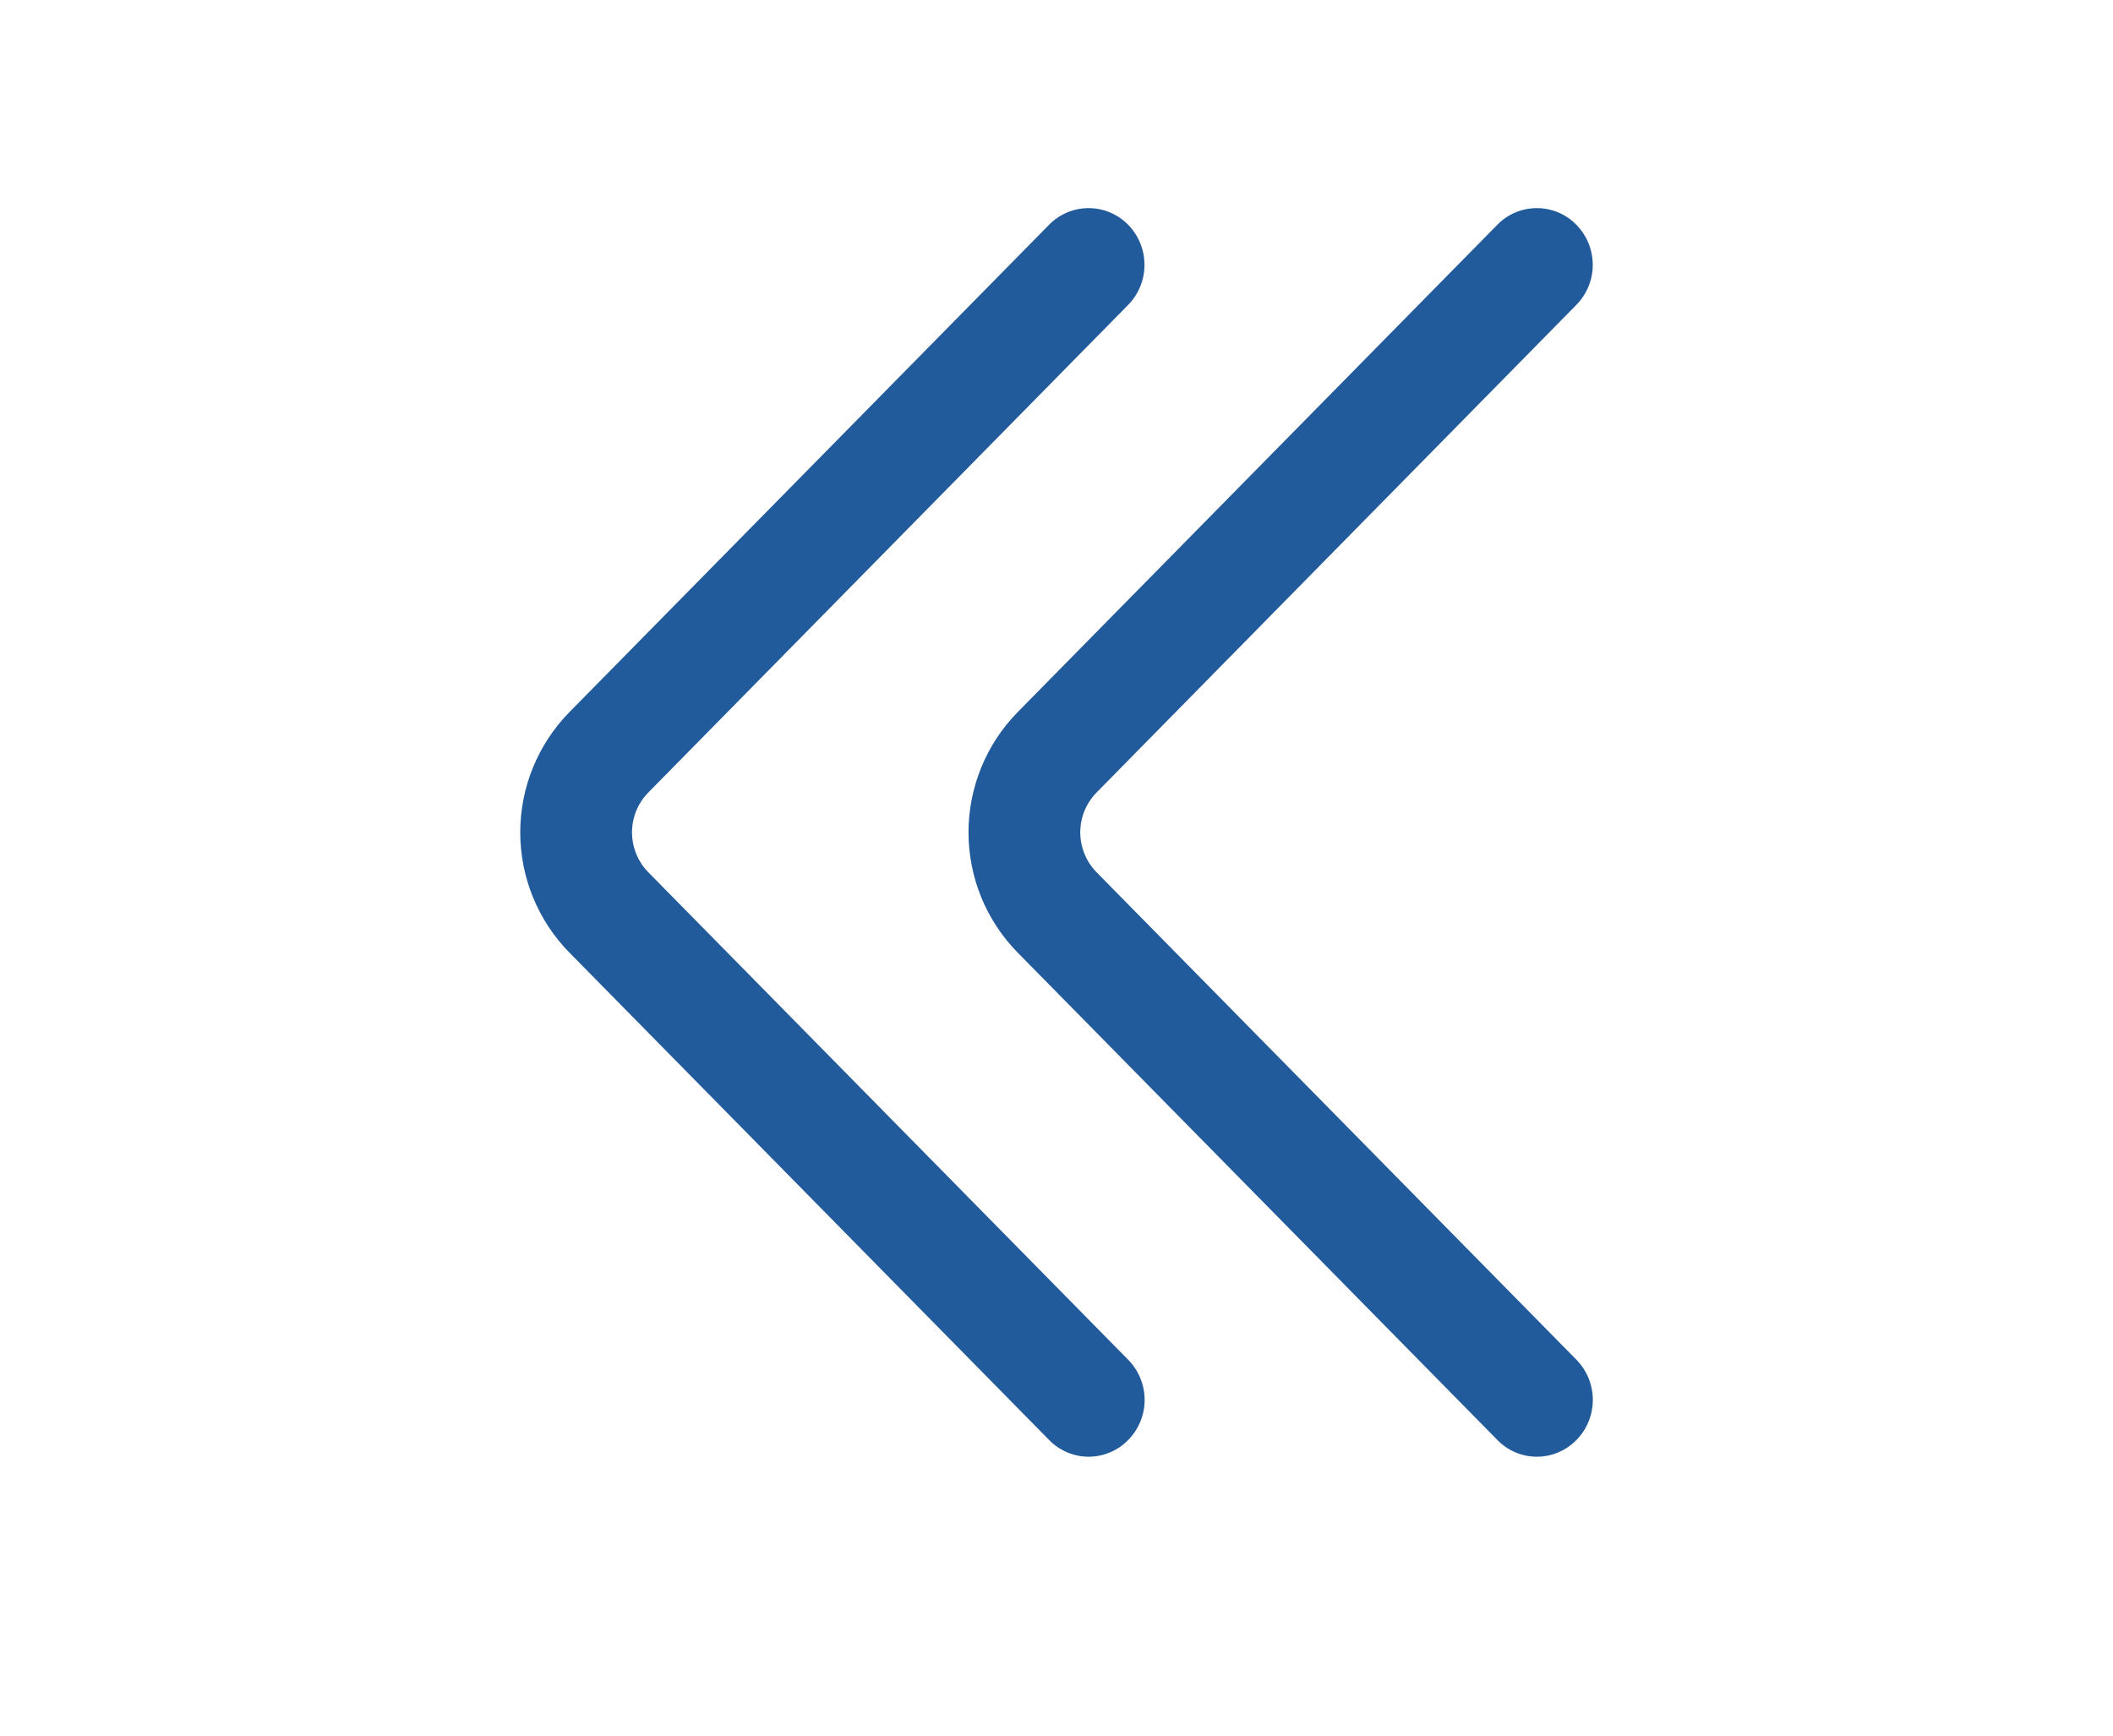 <svg width="28" height="23" viewBox="0 0 28 23" fill="none" xmlns="http://www.w3.org/2000/svg">
<path d="M20.89 18.019L14.532 11.56C14.393 11.419 14.315 11.229 14.315 11.03C14.315 10.832 14.393 10.642 14.532 10.501L20.888 4.041C21.028 3.899 21.106 3.709 21.106 3.51C21.106 3.311 21.028 3.12 20.888 2.978C20.82 2.908 20.739 2.853 20.649 2.815C20.559 2.777 20.463 2.758 20.365 2.758C20.268 2.758 20.171 2.777 20.081 2.815C19.991 2.853 19.91 2.908 19.842 2.978L13.486 9.436C13.068 9.862 12.834 10.434 12.834 11.03C12.834 11.627 13.068 12.199 13.486 12.624L19.842 19.082C19.91 19.152 19.991 19.208 20.081 19.246C20.171 19.284 20.268 19.304 20.366 19.304C20.463 19.304 20.56 19.284 20.65 19.246C20.74 19.208 20.822 19.152 20.89 19.082C21.029 18.941 21.107 18.75 21.107 18.551C21.107 18.352 21.029 18.161 20.89 18.019Z" fill="#225B9B"/>
<path d="M14.95 18.019L8.592 11.56C8.453 11.419 8.375 11.229 8.375 11.03C8.375 10.832 8.453 10.642 8.592 10.501L14.949 4.041C15.088 3.899 15.166 3.709 15.166 3.51C15.166 3.311 15.088 3.12 14.949 2.978C14.881 2.908 14.799 2.853 14.709 2.815C14.62 2.777 14.523 2.758 14.425 2.758C14.328 2.758 14.231 2.777 14.142 2.815C14.052 2.853 13.97 2.908 13.902 2.978L7.546 9.436C7.128 9.862 6.894 10.434 6.894 11.03C6.894 11.627 7.128 12.199 7.546 12.624L13.902 19.082C13.97 19.152 14.052 19.208 14.142 19.246C14.232 19.284 14.328 19.304 14.426 19.304C14.524 19.304 14.62 19.284 14.71 19.246C14.8 19.208 14.882 19.152 14.95 19.082C15.089 18.941 15.168 18.75 15.168 18.551C15.168 18.352 15.089 18.161 14.95 18.019Z" fill="#225B9B"/>
</svg>
